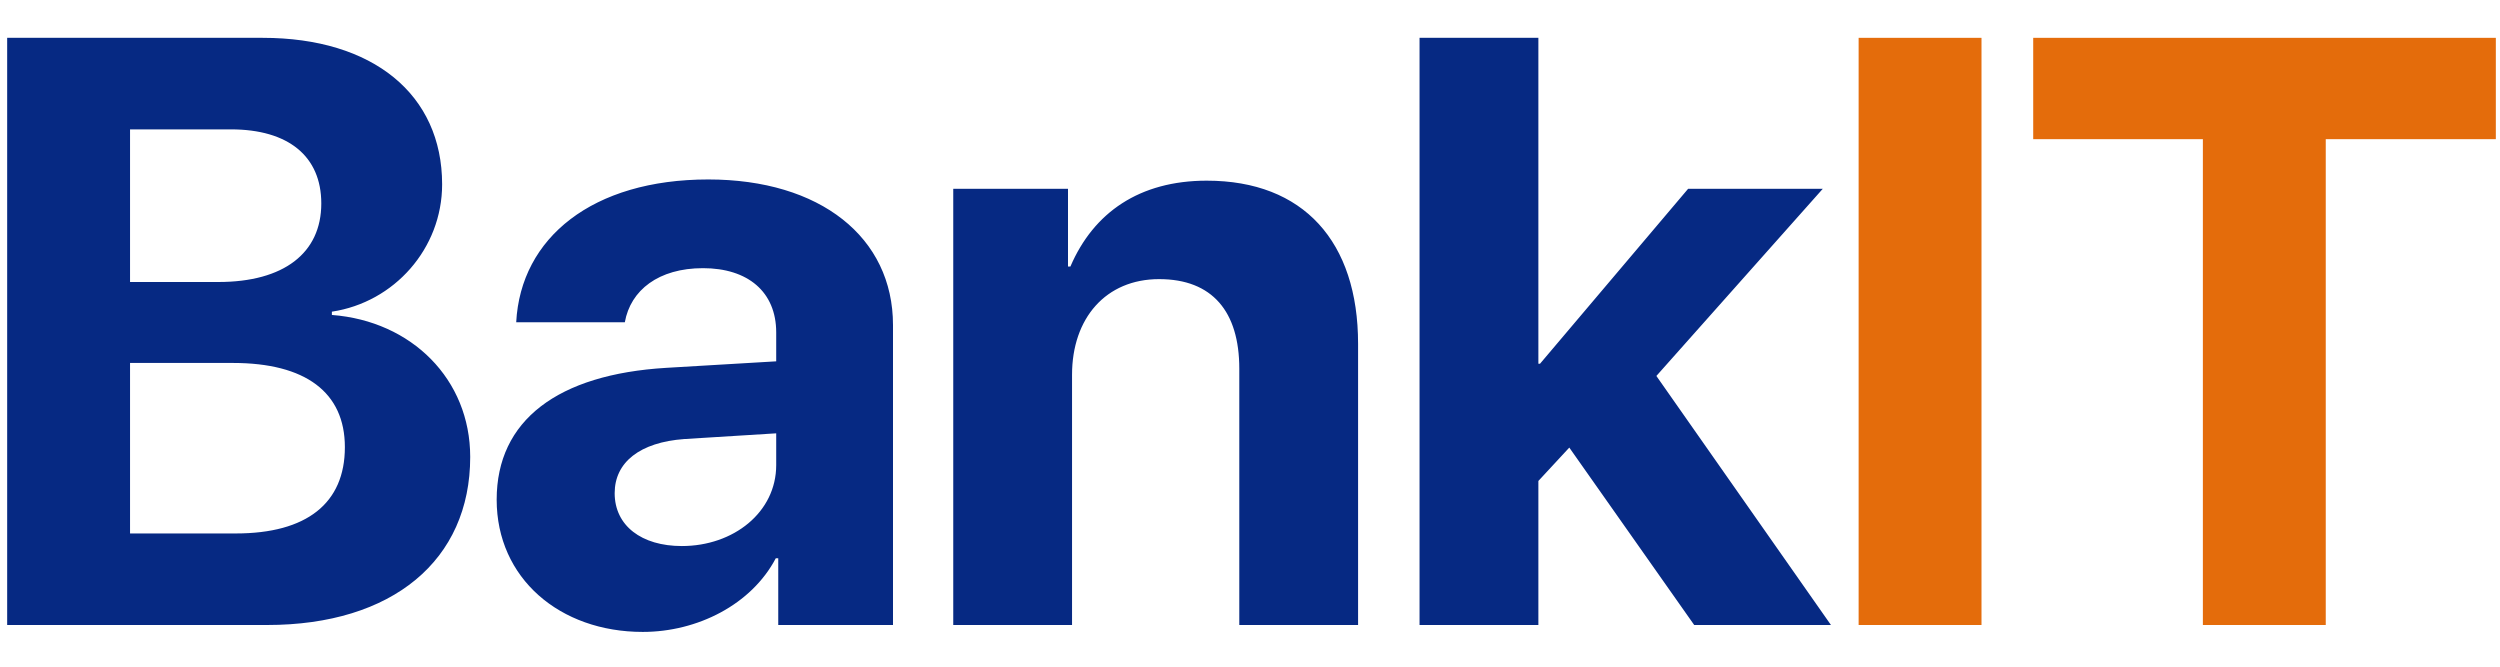 <svg width="60" height="16" viewBox="0 0 60 16" fill="none" xmlns="http://www.w3.org/2000/svg">
<path d="M6.412 15H0.172V0.908H6.305C8.951 0.908 10.611 2.266 10.611 4.424C10.611 5.967 9.459 7.256 7.965 7.48V7.559C9.879 7.705 11.285 9.102 11.285 10.967C11.285 13.447 9.42 15 6.412 15ZM3.121 3.105V6.768H5.24C6.812 6.768 7.711 6.074 7.711 4.883C7.711 3.75 6.92 3.105 5.543 3.105H3.121ZM3.121 12.803H5.66C7.359 12.803 8.277 12.08 8.277 10.732C8.277 9.414 7.33 8.711 5.592 8.711H3.121V12.803ZM16.364 13.105C17.604 13.105 18.629 12.295 18.629 11.162V10.4L16.422 10.537C15.358 10.615 14.752 11.094 14.752 11.836C14.752 12.617 15.397 13.105 16.364 13.105ZM15.426 15.166C13.434 15.166 11.92 13.877 11.92 11.992C11.92 10.088 13.385 8.984 15.993 8.828L18.629 8.672V7.979C18.629 7.002 17.946 6.436 16.872 6.436C15.807 6.436 15.133 6.963 14.996 7.734H12.389C12.496 5.703 14.225 4.307 16.998 4.307C19.684 4.307 21.432 5.693 21.432 7.803V15H18.678V13.398H18.619C18.034 14.512 16.735 15.166 15.426 15.166ZM22.878 15V4.531H25.632V6.396H25.69C26.247 5.098 27.35 4.336 28.962 4.336C31.286 4.336 32.594 5.801 32.594 8.252V15H29.743V8.848C29.743 7.48 29.098 6.699 27.819 6.699C26.54 6.699 25.729 7.637 25.729 8.994V15H22.878ZM36.96 8.73L40.515 4.531H43.747L39.753 9.023L43.943 15H40.661L37.663 10.742L36.921 11.543V15H34.069V0.908H36.921V8.73H36.96Z" fill="#062983"/>
<path d="M47.556 15H44.607V0.908H47.556V15ZM55.818 15H52.869V3.34H48.797V0.908H59.9V3.34H55.818V15Z" fill="#E46C0B"/>
</svg>

